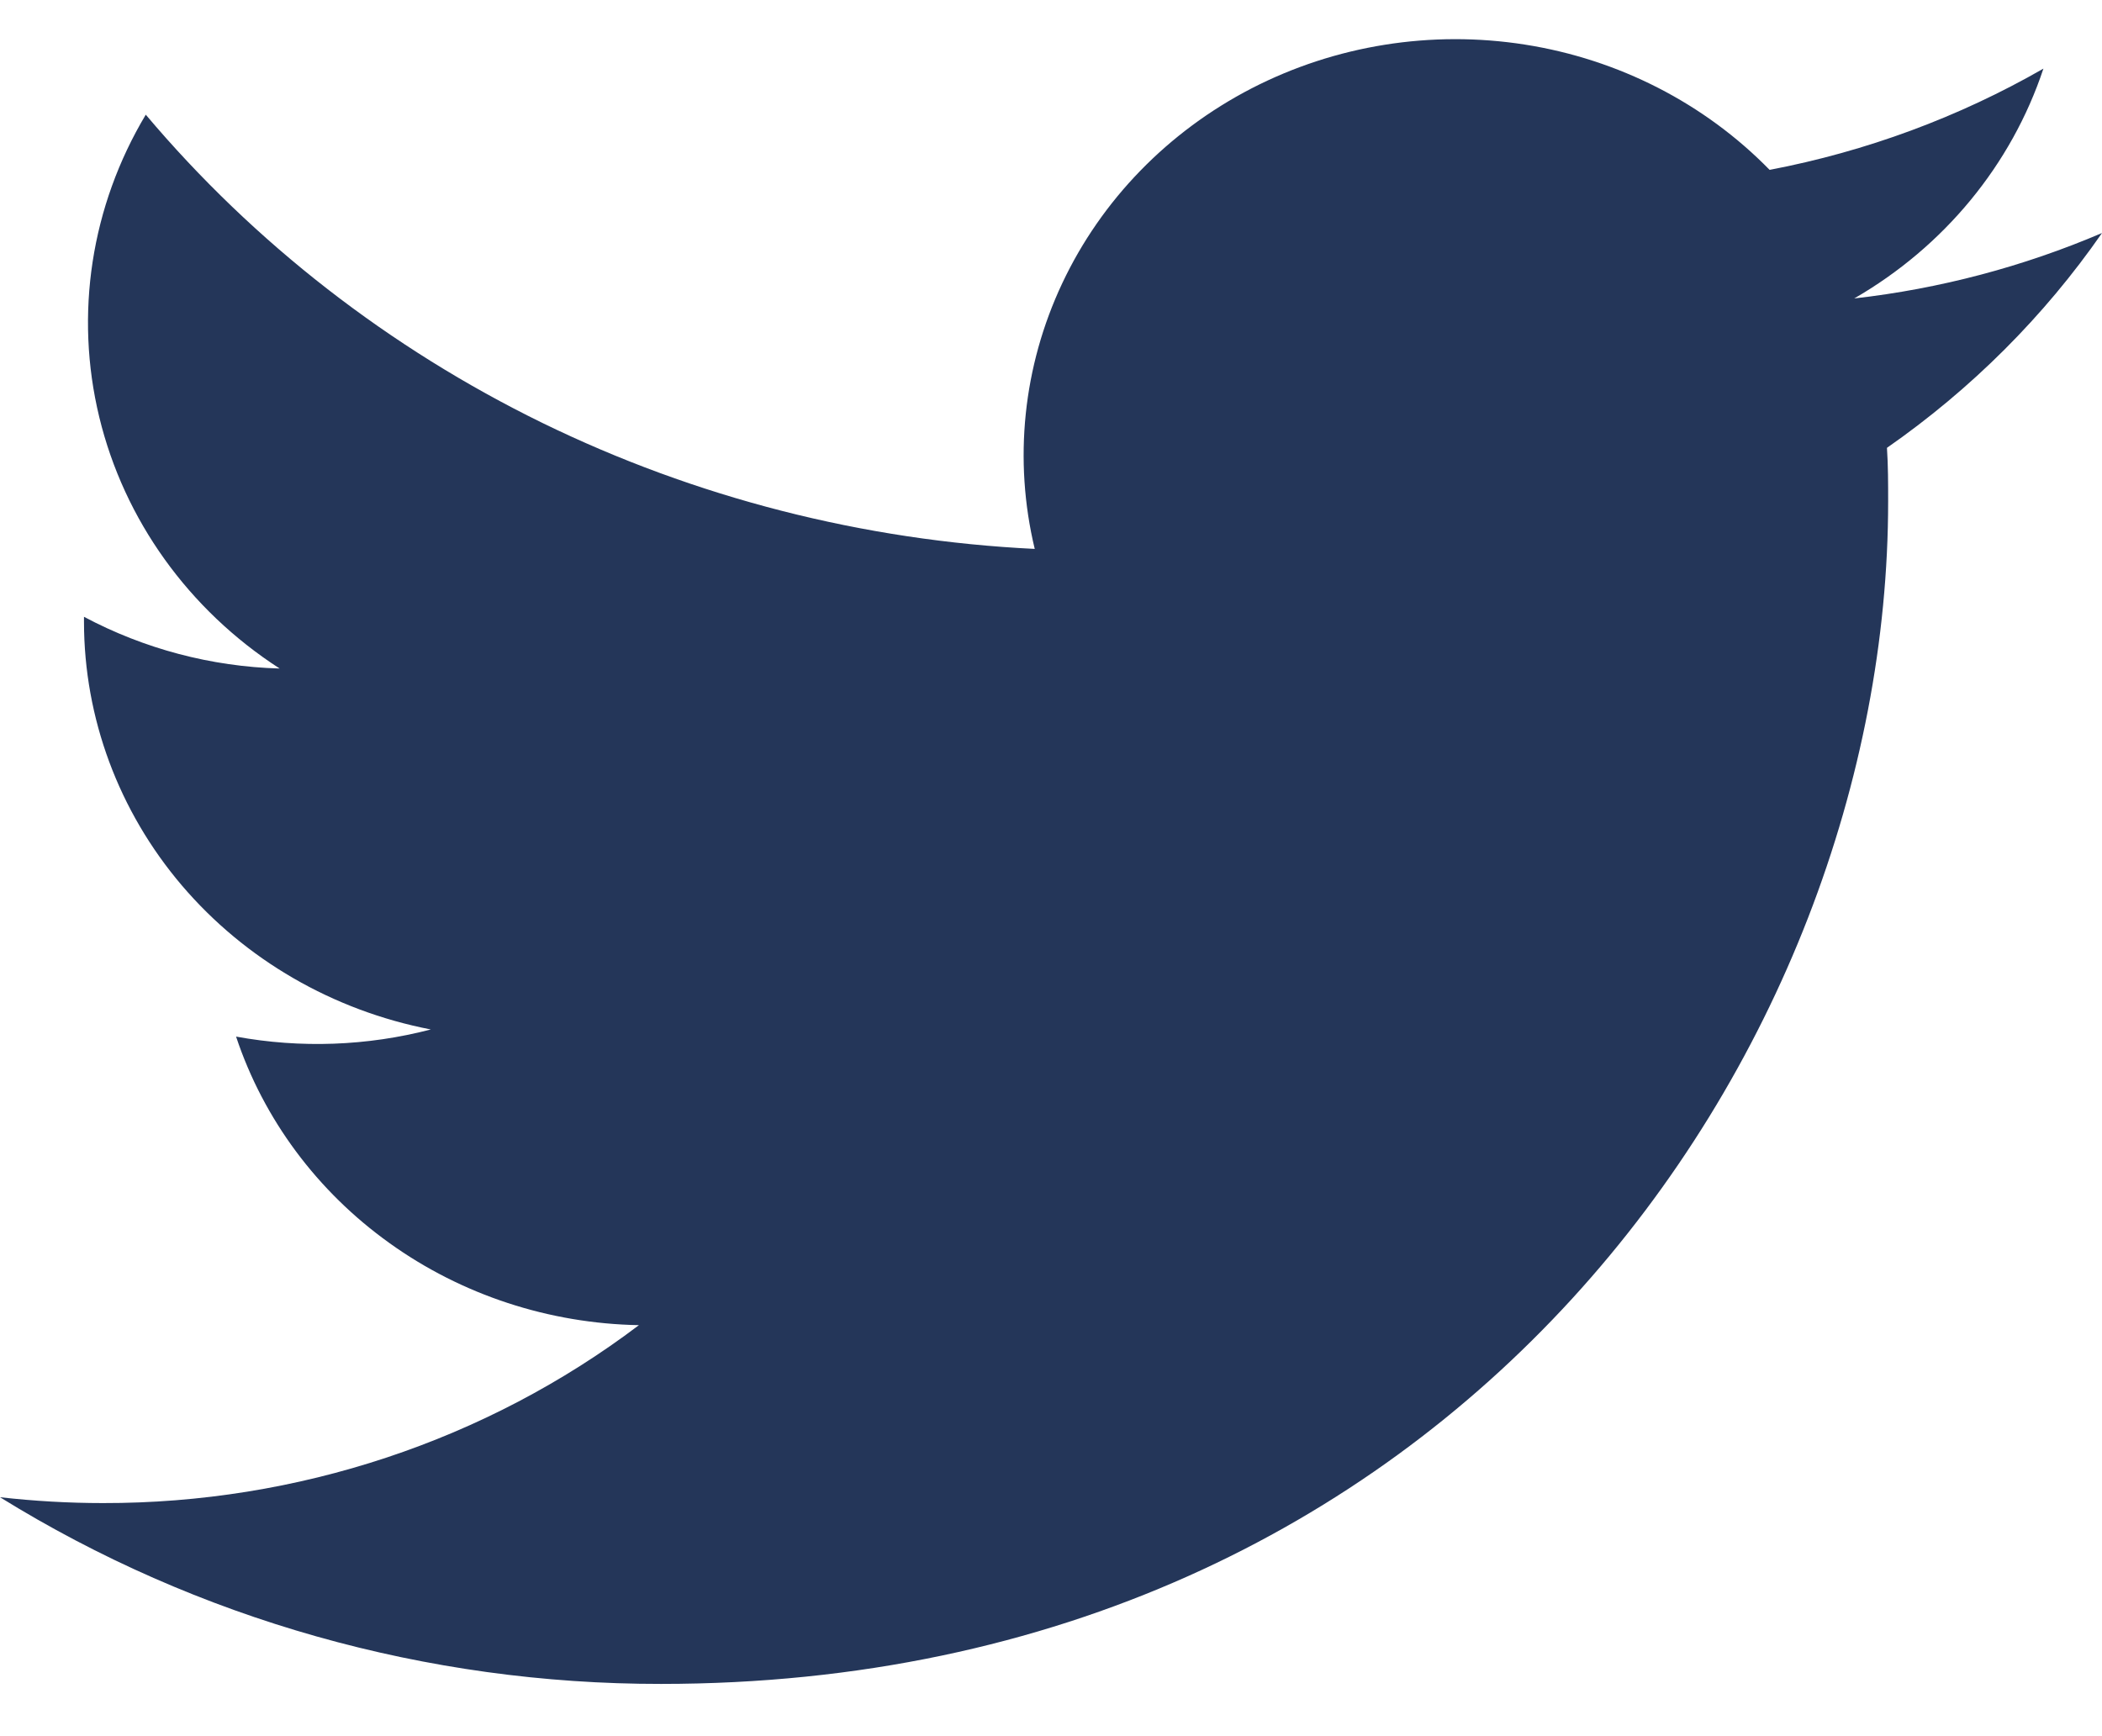 <svg width="23" height="19" viewBox="0 0 23 19" fill="none" xmlns="http://www.w3.org/2000/svg">
<path d="M23 2.55C22.139 2.918 21.225 3.16 20.289 3.266C21.273 2.698 22.009 1.804 22.359 0.751C21.434 1.282 20.421 1.657 19.363 1.859C18.652 1.131 17.711 0.649 16.686 0.488C15.662 0.327 14.611 0.495 13.695 0.967C12.78 1.44 12.052 2.189 11.623 3.1C11.194 4.011 11.088 5.032 11.322 6.007C9.446 5.916 7.61 5.446 5.934 4.628C4.259 3.809 2.78 2.66 1.595 1.255C0.996 2.256 0.814 3.439 1.086 4.564C1.358 5.689 2.064 6.673 3.06 7.316C2.31 7.295 1.576 7.1 0.919 6.75C0.919 6.768 0.919 6.788 0.919 6.807C0.92 7.858 1.298 8.877 1.99 9.69C2.682 10.502 3.644 11.059 4.714 11.266C4.019 11.447 3.29 11.474 2.583 11.344C2.884 12.248 3.471 13.038 4.262 13.604C5.052 14.171 6.007 14.484 6.991 14.502C5.319 15.767 3.252 16.453 1.126 16.449C0.75 16.449 0.374 16.427 0 16.385C2.158 17.721 4.669 18.431 7.234 18.428C15.913 18.428 20.66 11.5 20.66 5.489C20.66 5.292 20.66 5.096 20.647 4.901C21.57 4.258 22.367 3.462 23 2.55Z" fill="#243659"/>
</svg>
